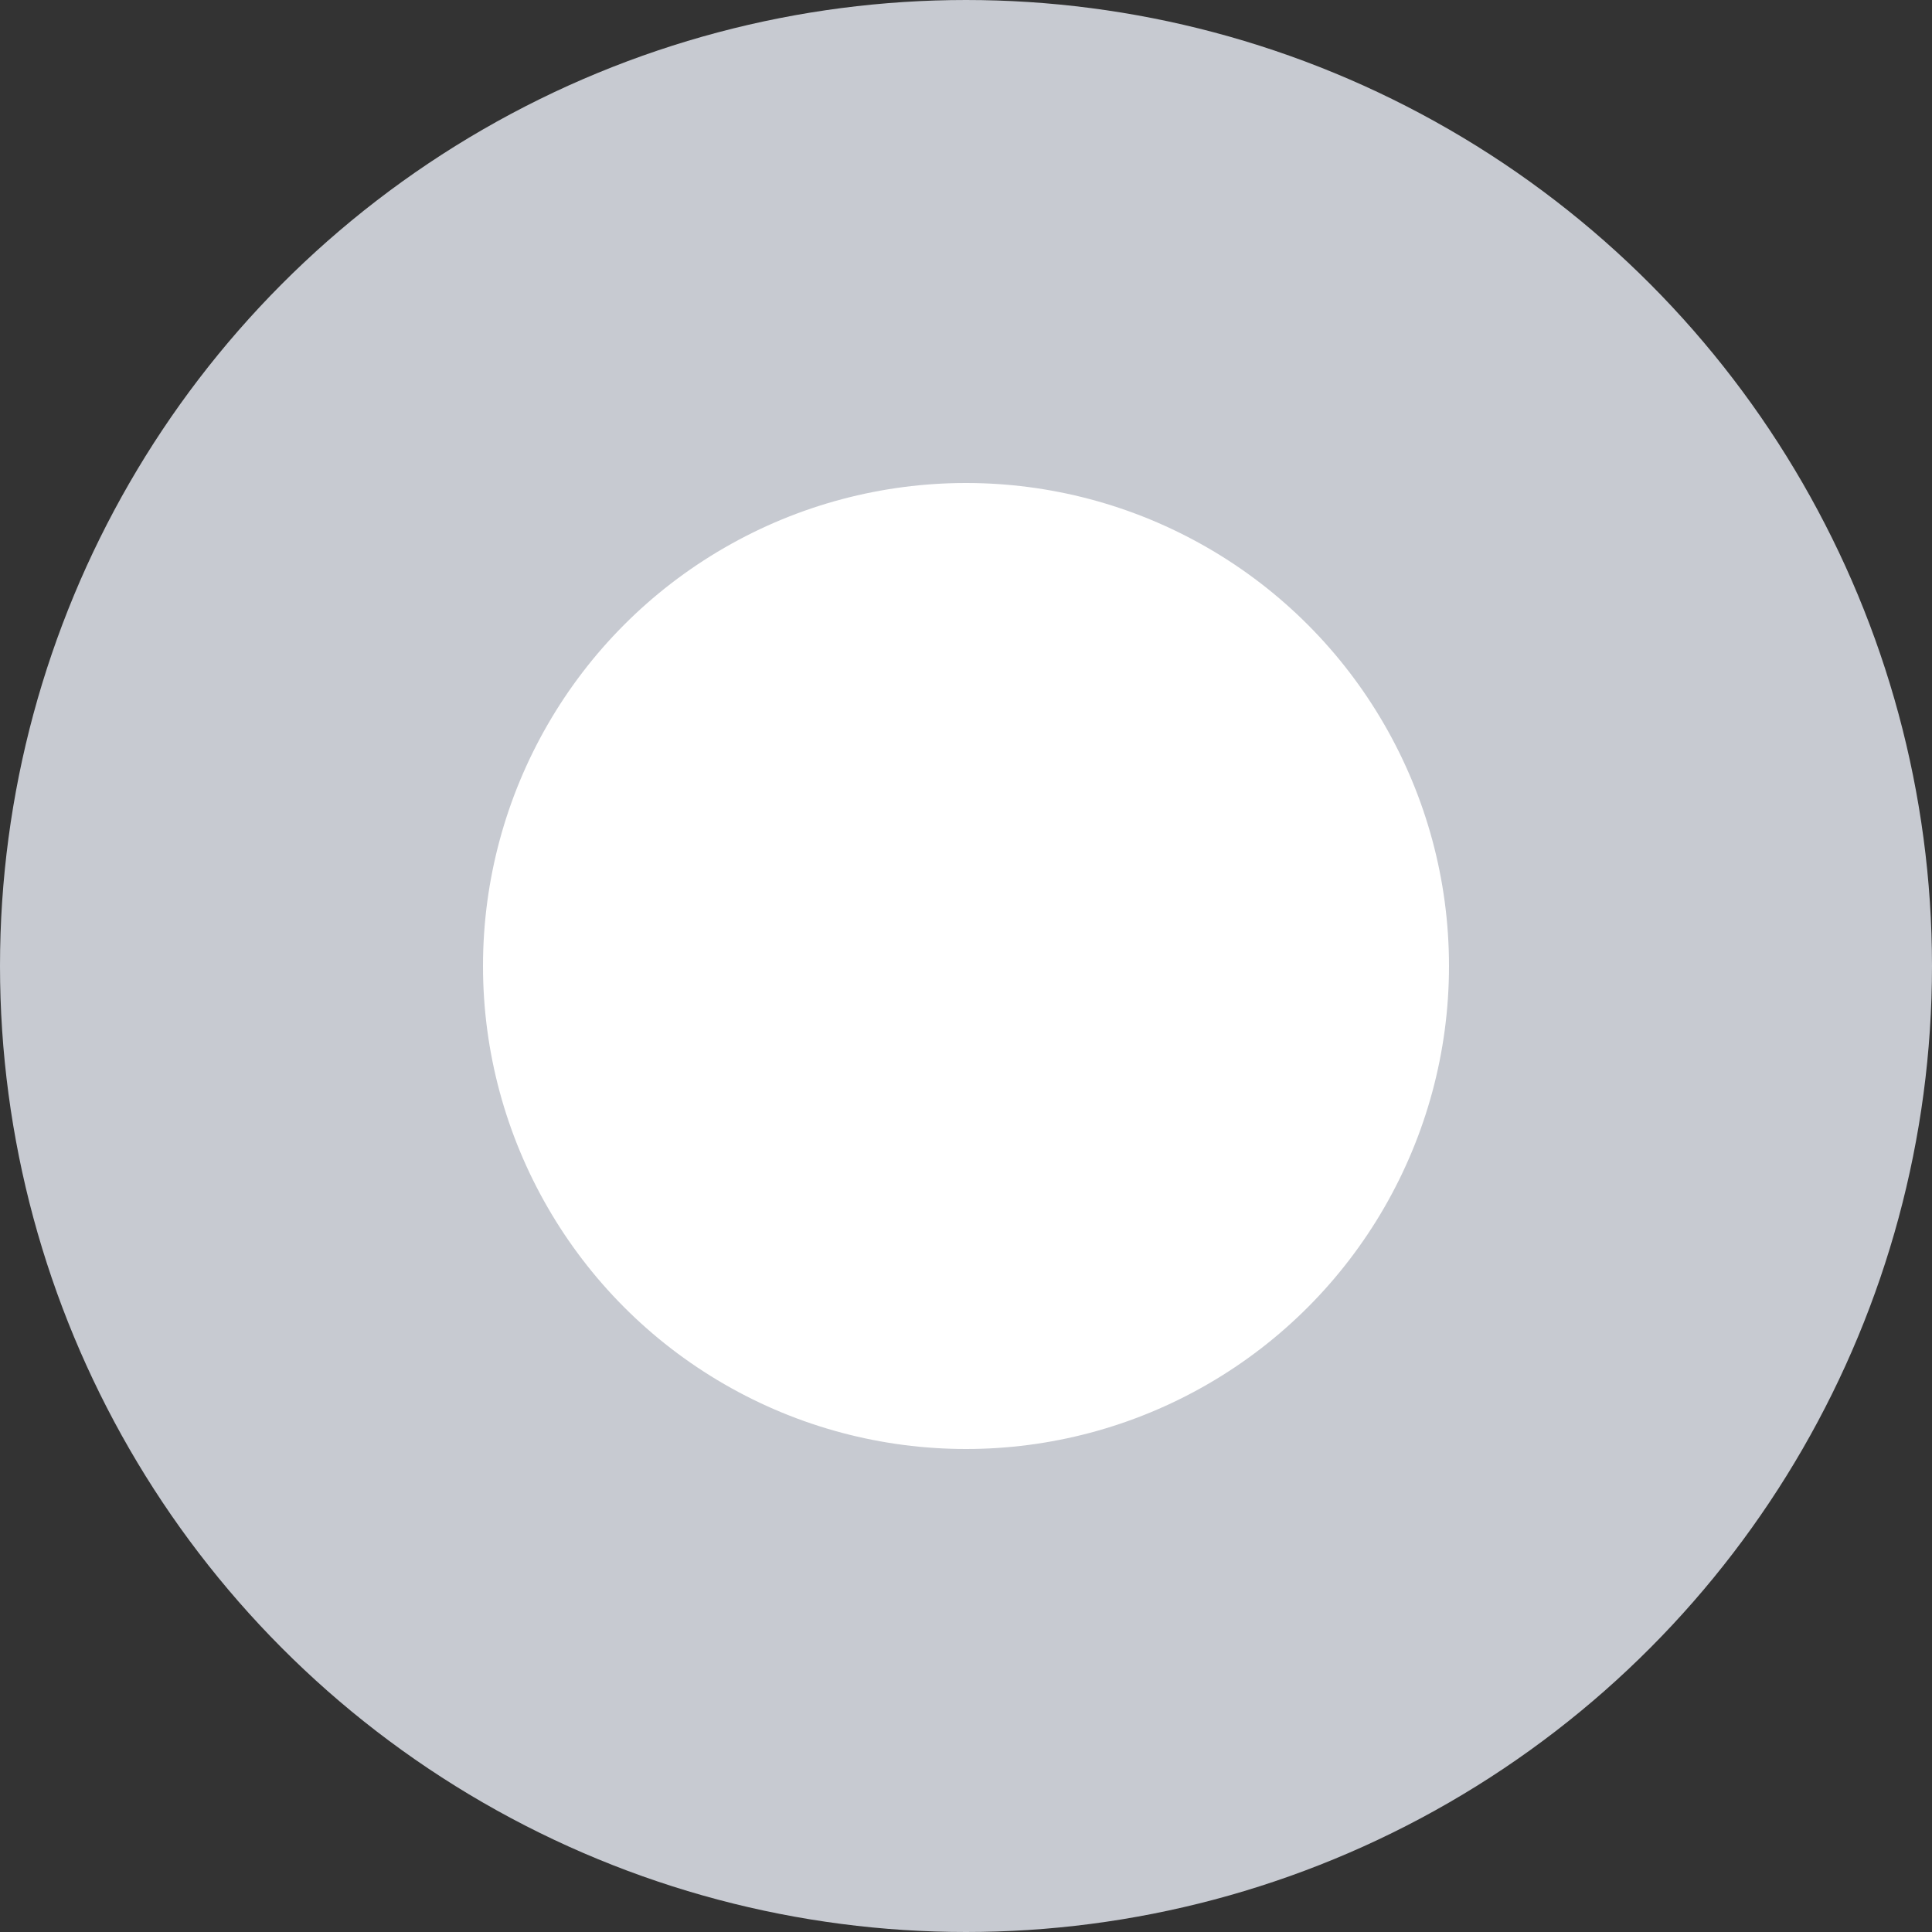 <svg width="8" height="8" viewBox="0 0 8 8" fill="none" xmlns="http://www.w3.org/2000/svg">
<rect x="0" y="0" width="8" height="8" fill="#333333" stroke="none"/>
<circle id="Ellipse 2" cx="4" cy="4" r="3" fill="white" stroke="#C7CAD1" stroke-width="2"/>
</svg>
